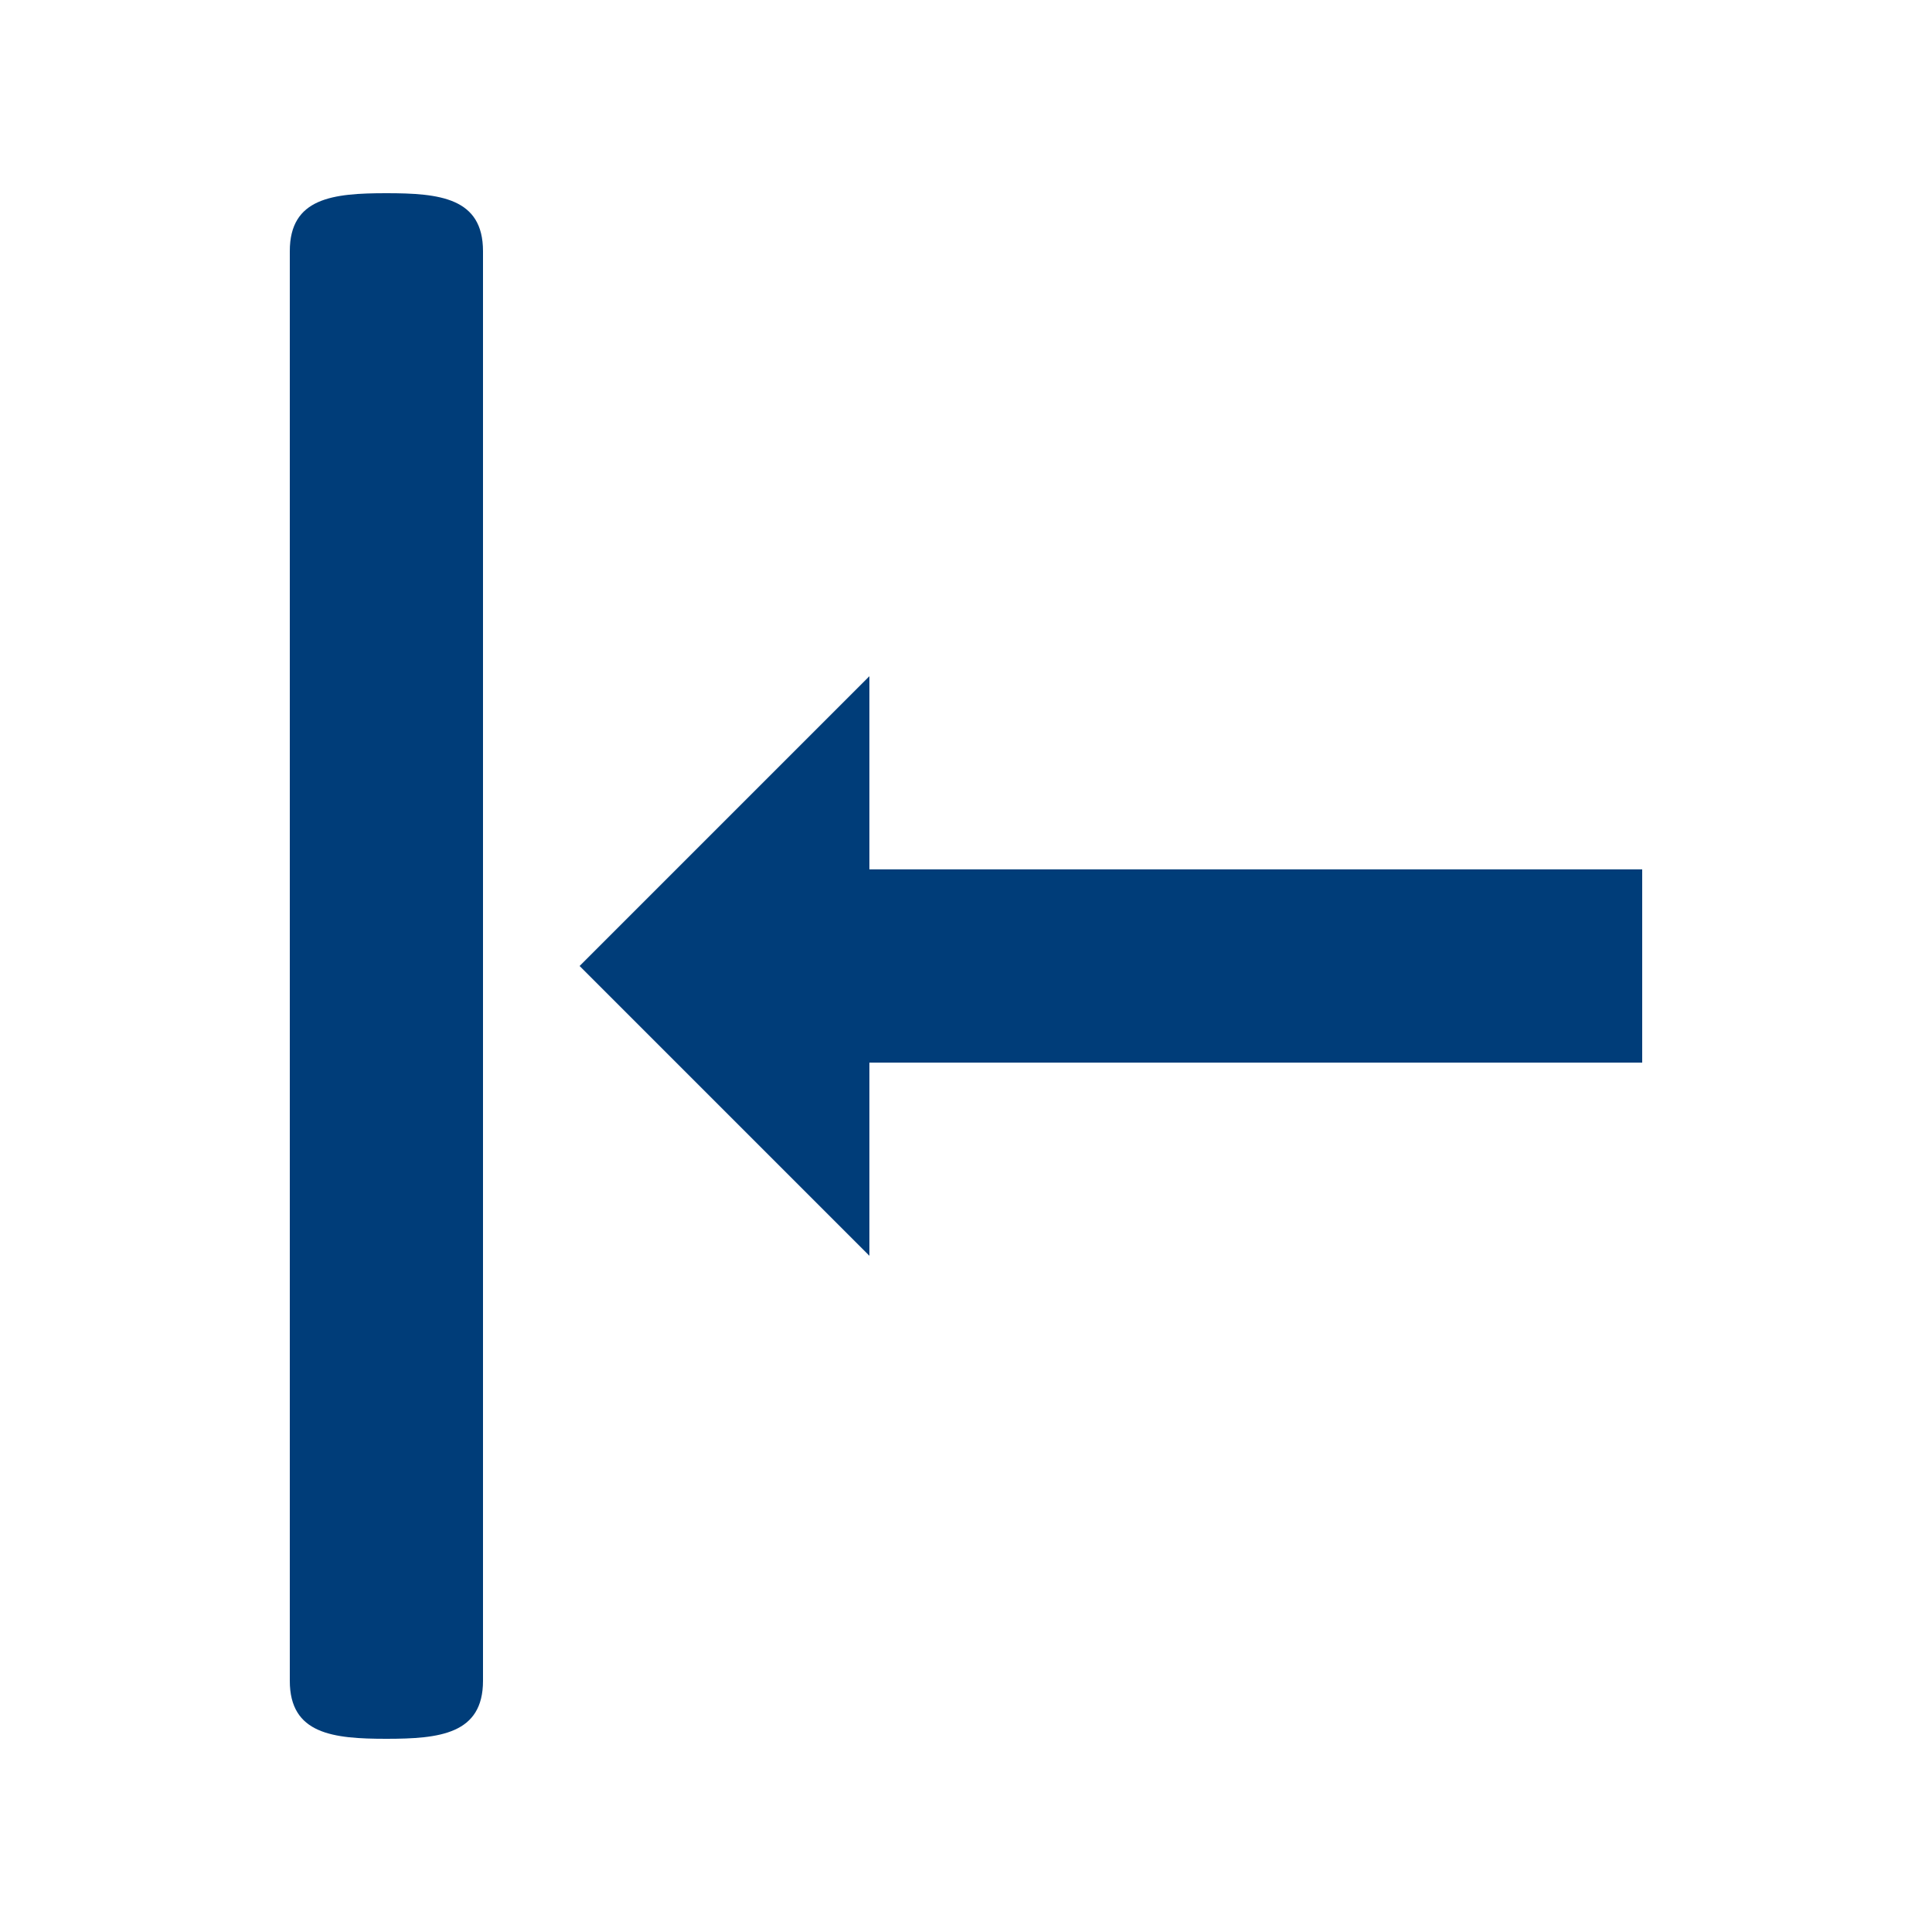 <!-- Generated by IcoMoon.io -->
<svg version="1.1" xmlns="http://www.w3.org/2000/svg" width="20" height="20" viewBox="0 0 20 20">
<title>align-left</title>
<path fill="#003d79" d="M6 10l3 3v-2h8v-2h-8v-2l-3 3zM4 2c-0.553 0-1 0.047-1 0.6v14.8c0 0.551 0.447 0.6 1 0.6 0.552 0 1-0.049 1-0.6v-14.8c0-0.553-0.448-0.6-1-0.6z"></path>
</svg>
